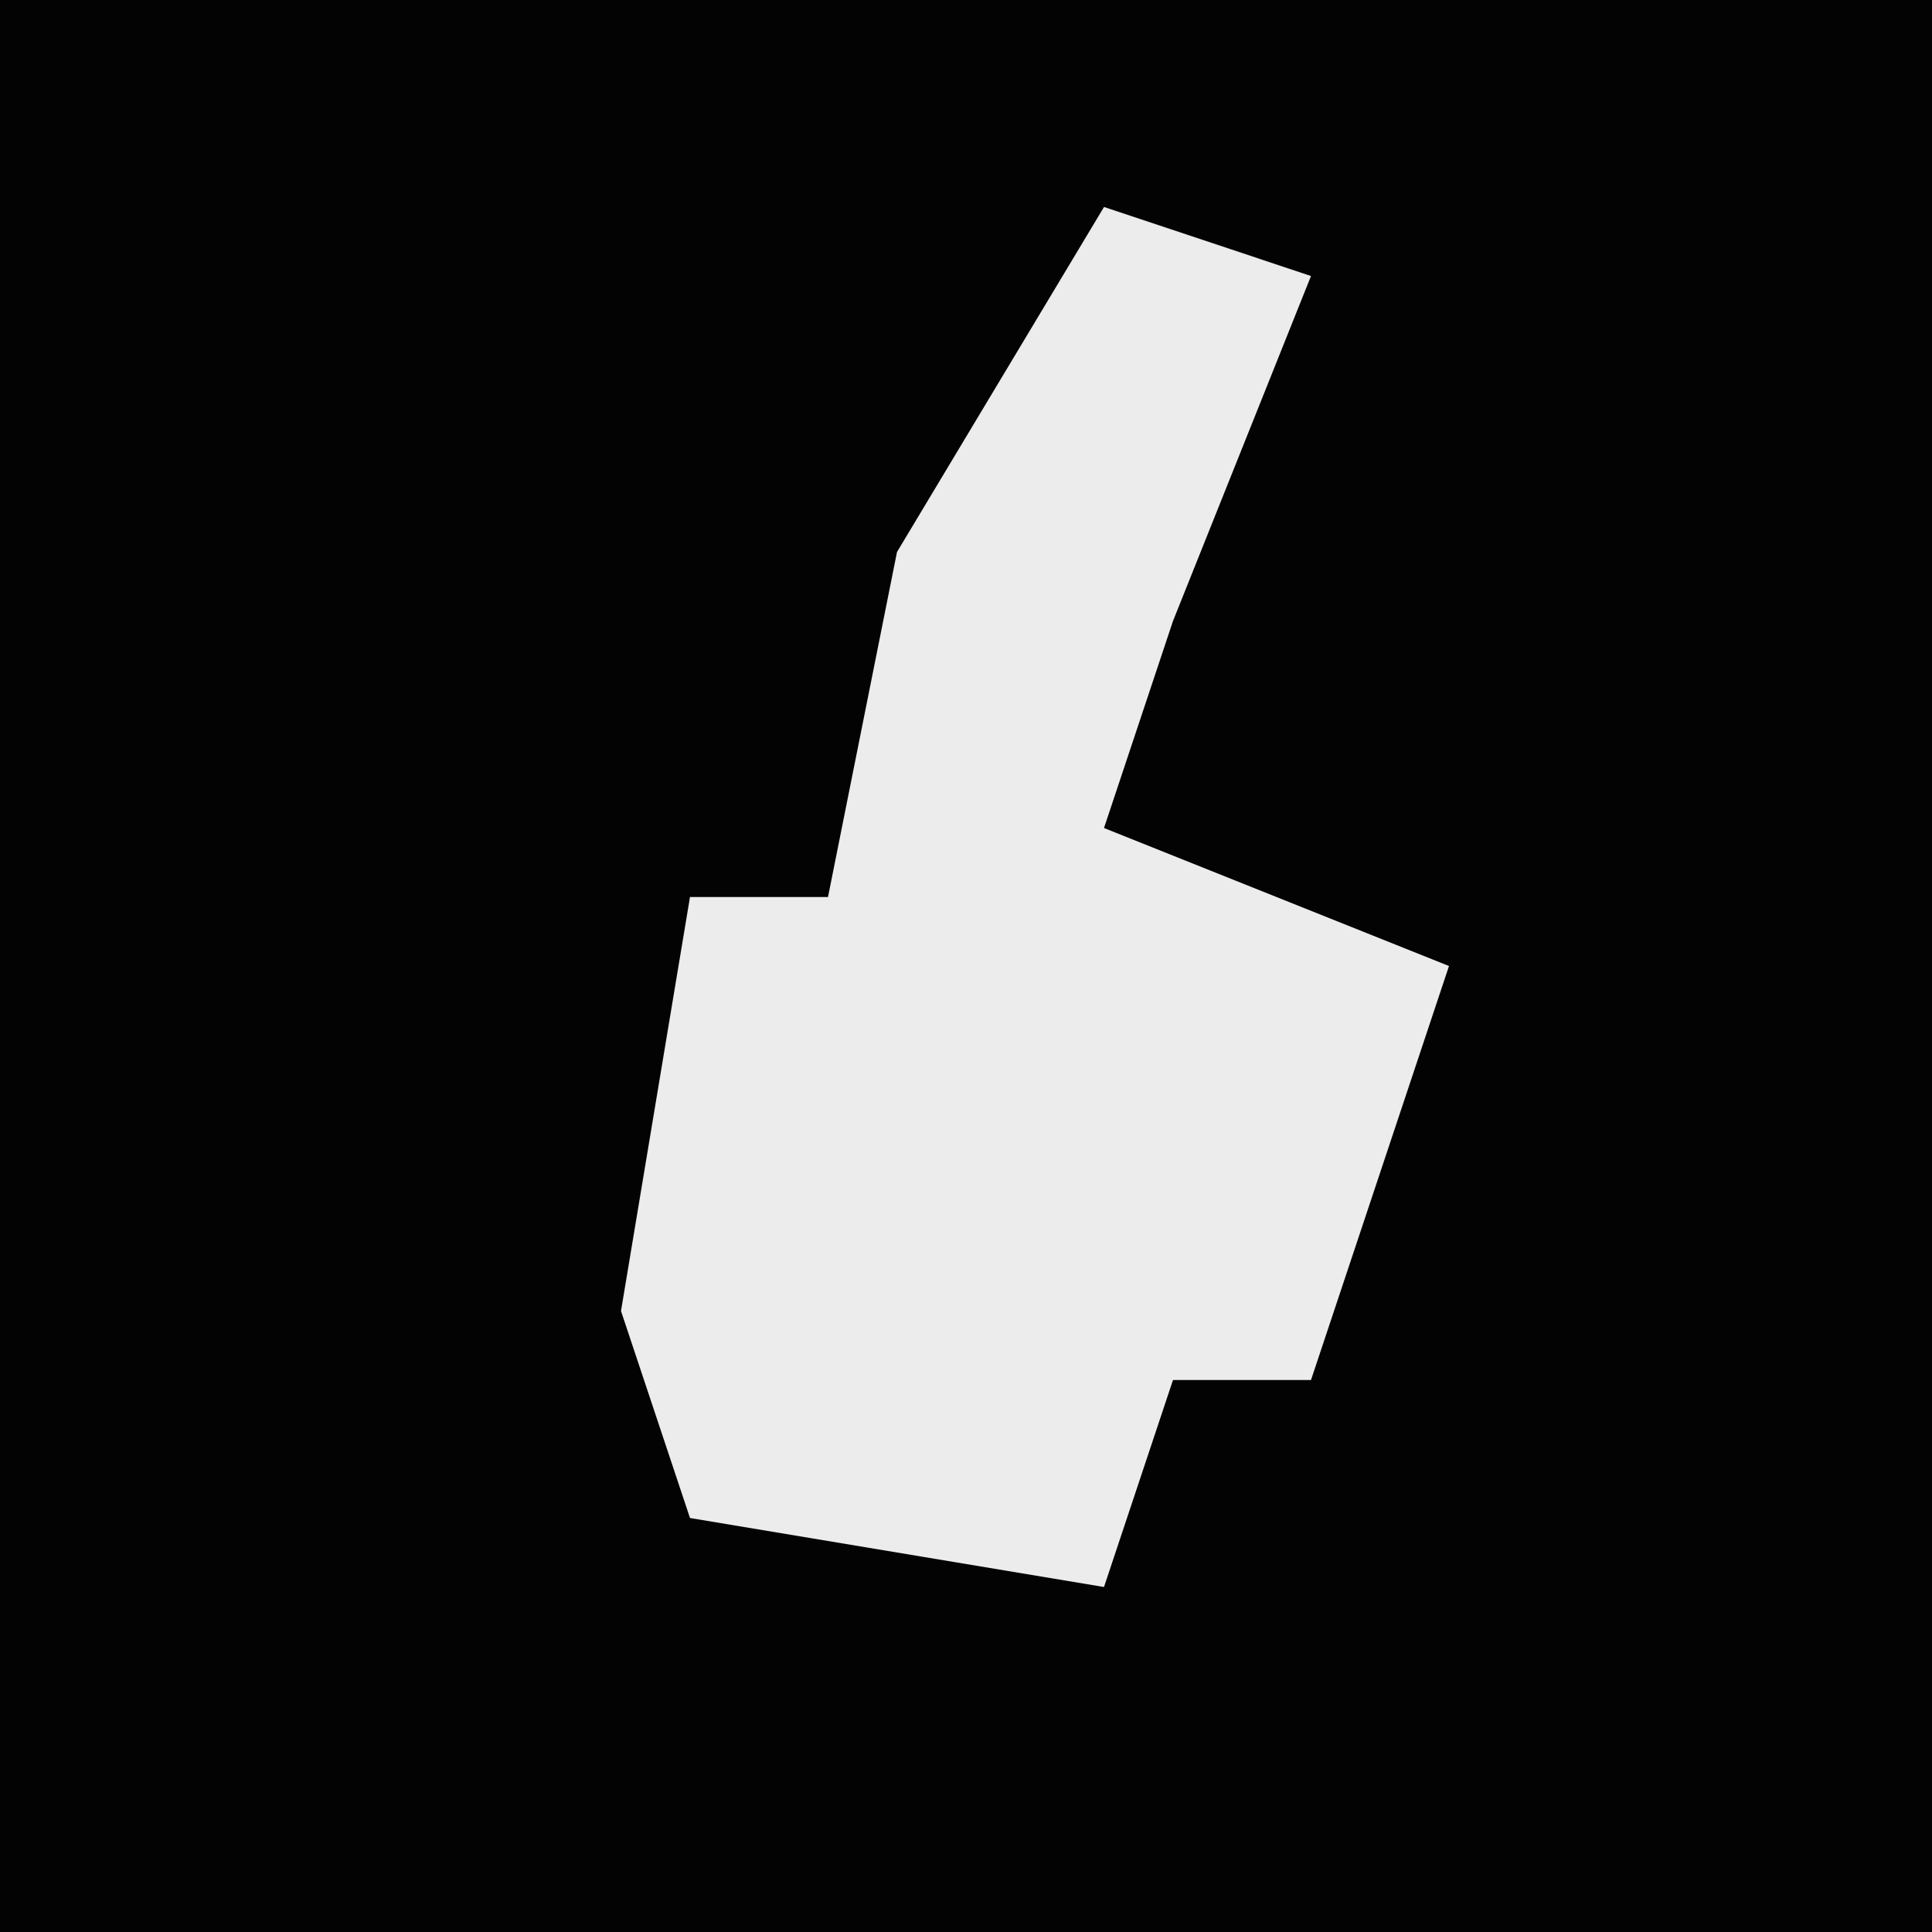 <?xml version="1.0" encoding="UTF-8"?>
<svg version="1.1" xmlns="http://www.w3.org/2000/svg" width="28" height="28">
<path d="M0,0 L28,0 L28,28 L0,28 Z " fill="#030303" transform="translate(0,0)"/>
<path d="M0,0 L3,1 L1,6 L0,9 L5,11 L3,17 L1,17 L0,20 L-6,19 L-7,16 L-6,10 L-4,10 L-3,5 Z " fill="#ECECEC" transform="translate(16,3)"/>
</svg>
